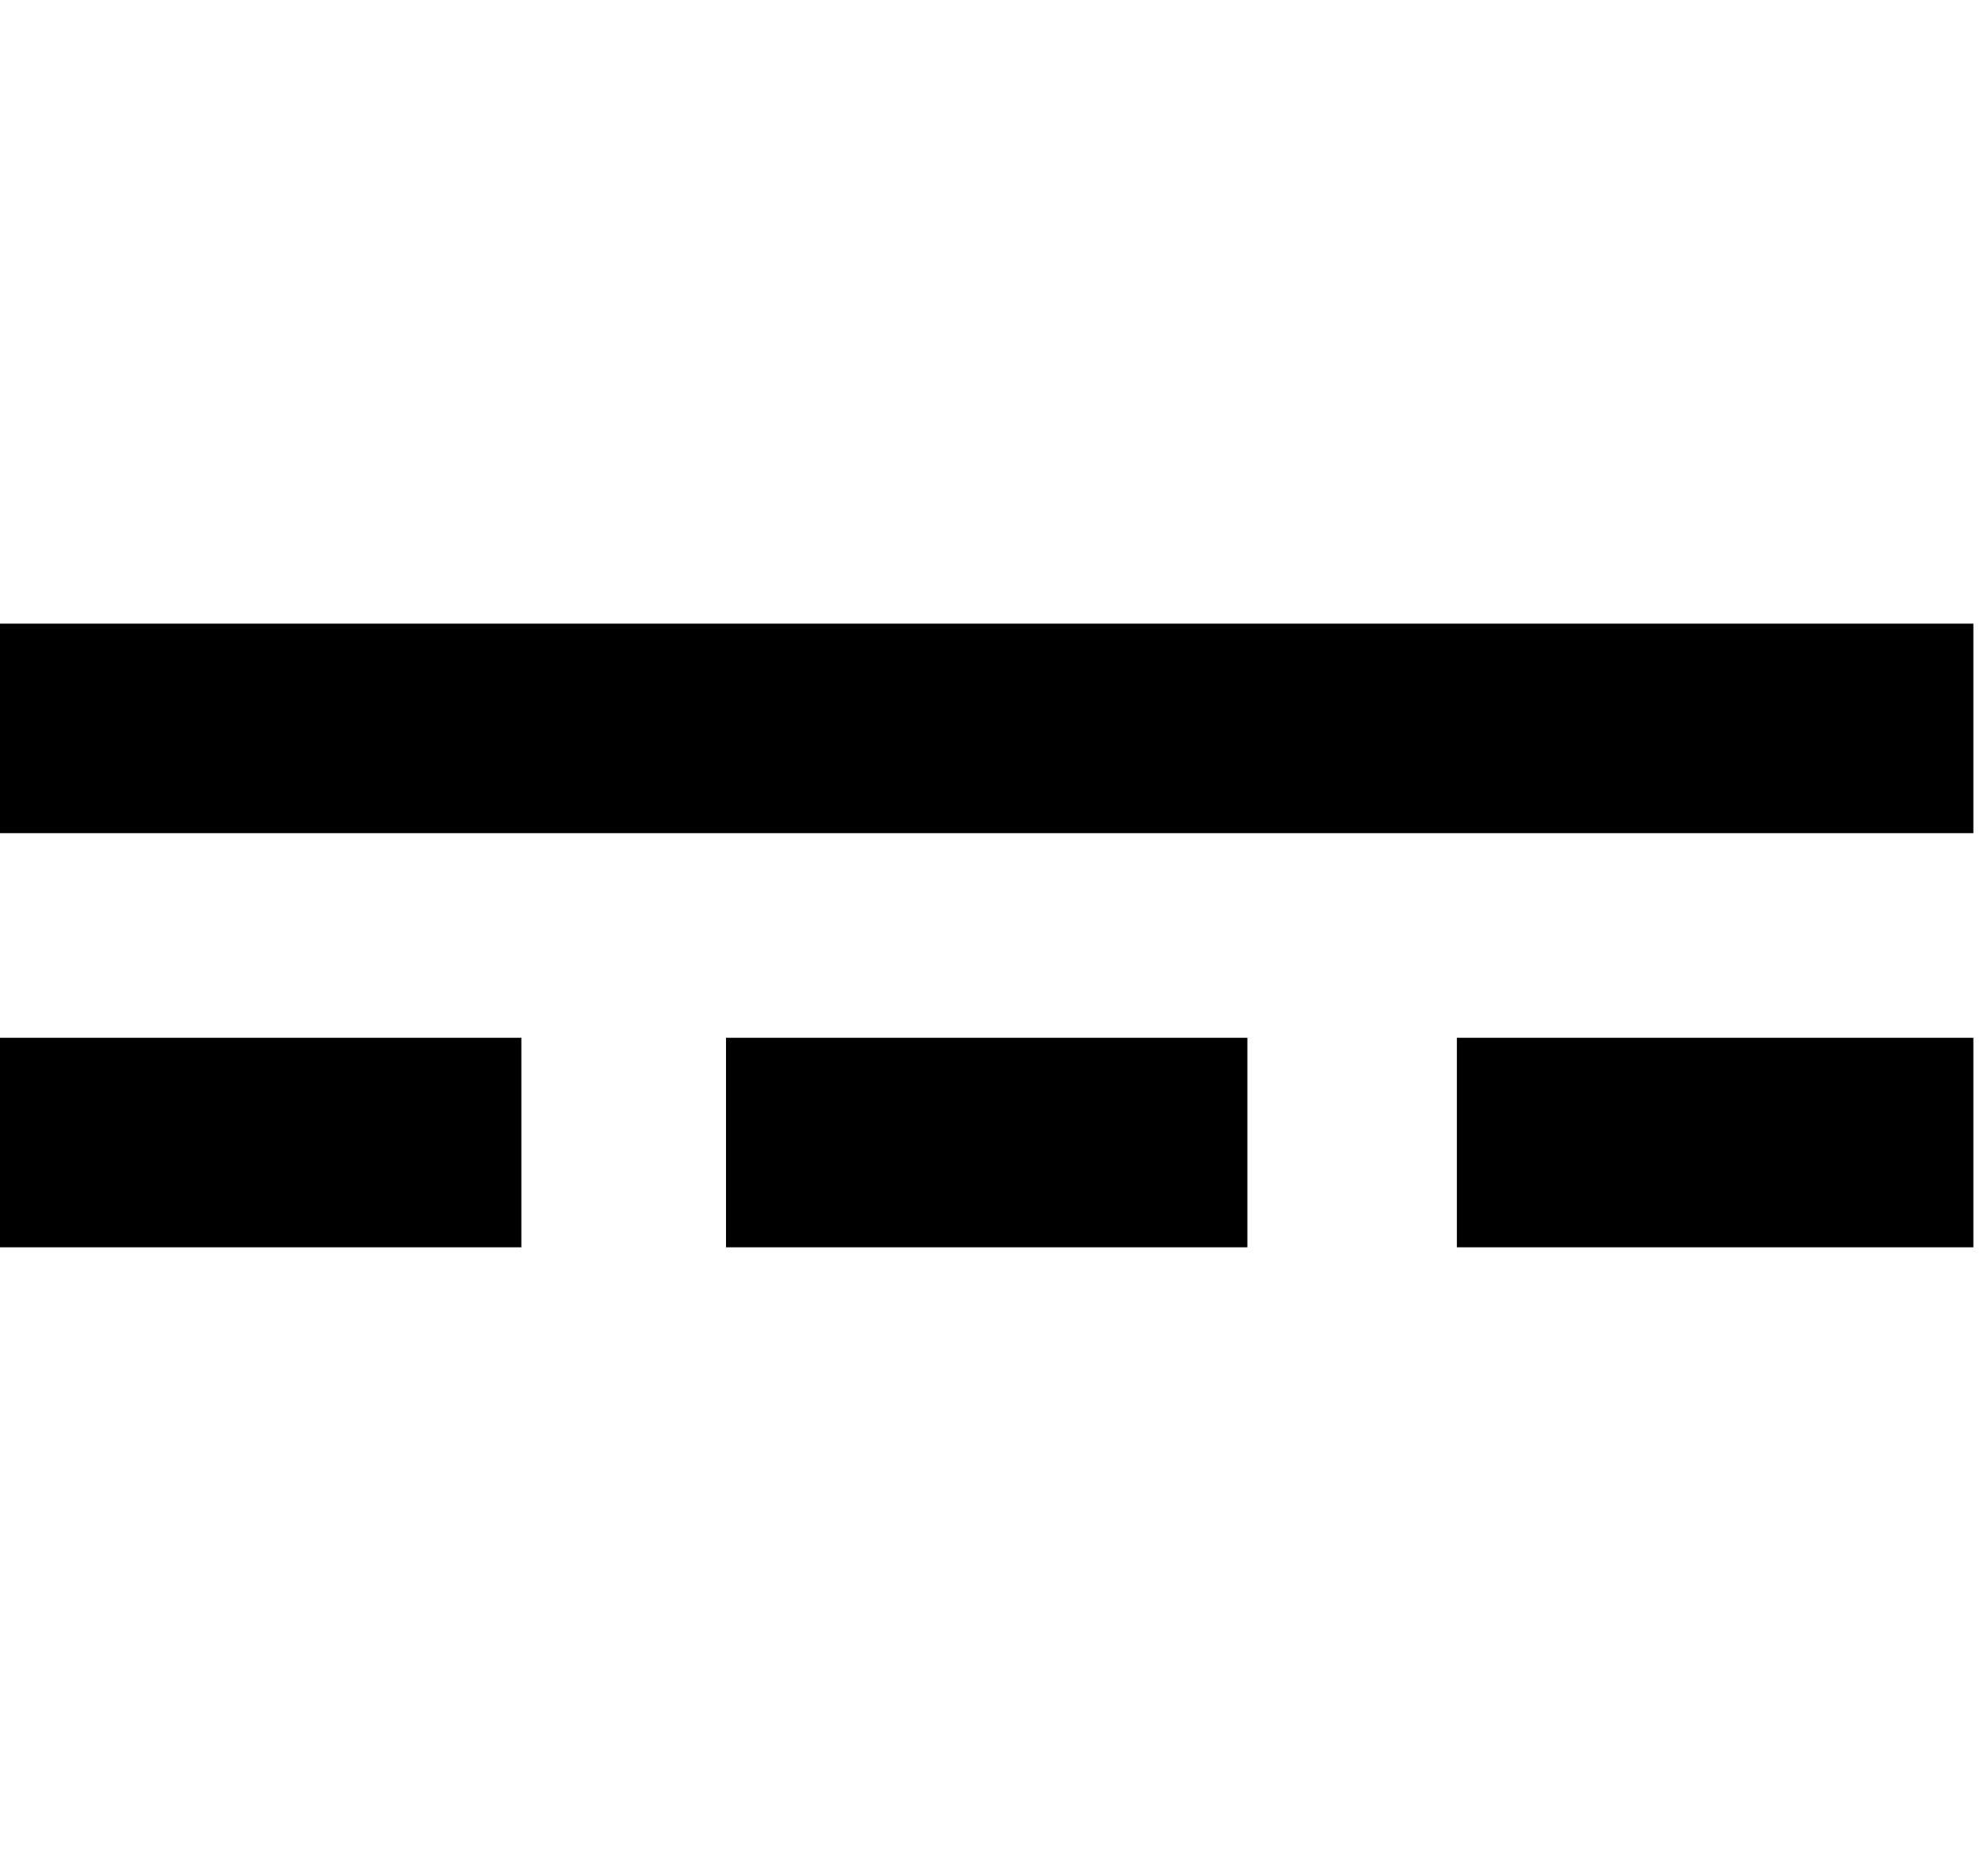 <svg xmlns="http://www.w3.org/2000/svg" xmlns:xlink="http://www.w3.org/1999/xlink" width="408" height="384" viewBox="0 0 408 384"><path fill="currentColor" d="M0 128h405v43H0zm0 128v-43h107v43zm149 0v-43h107v43zm150 0v-43h106v43z"/></svg>